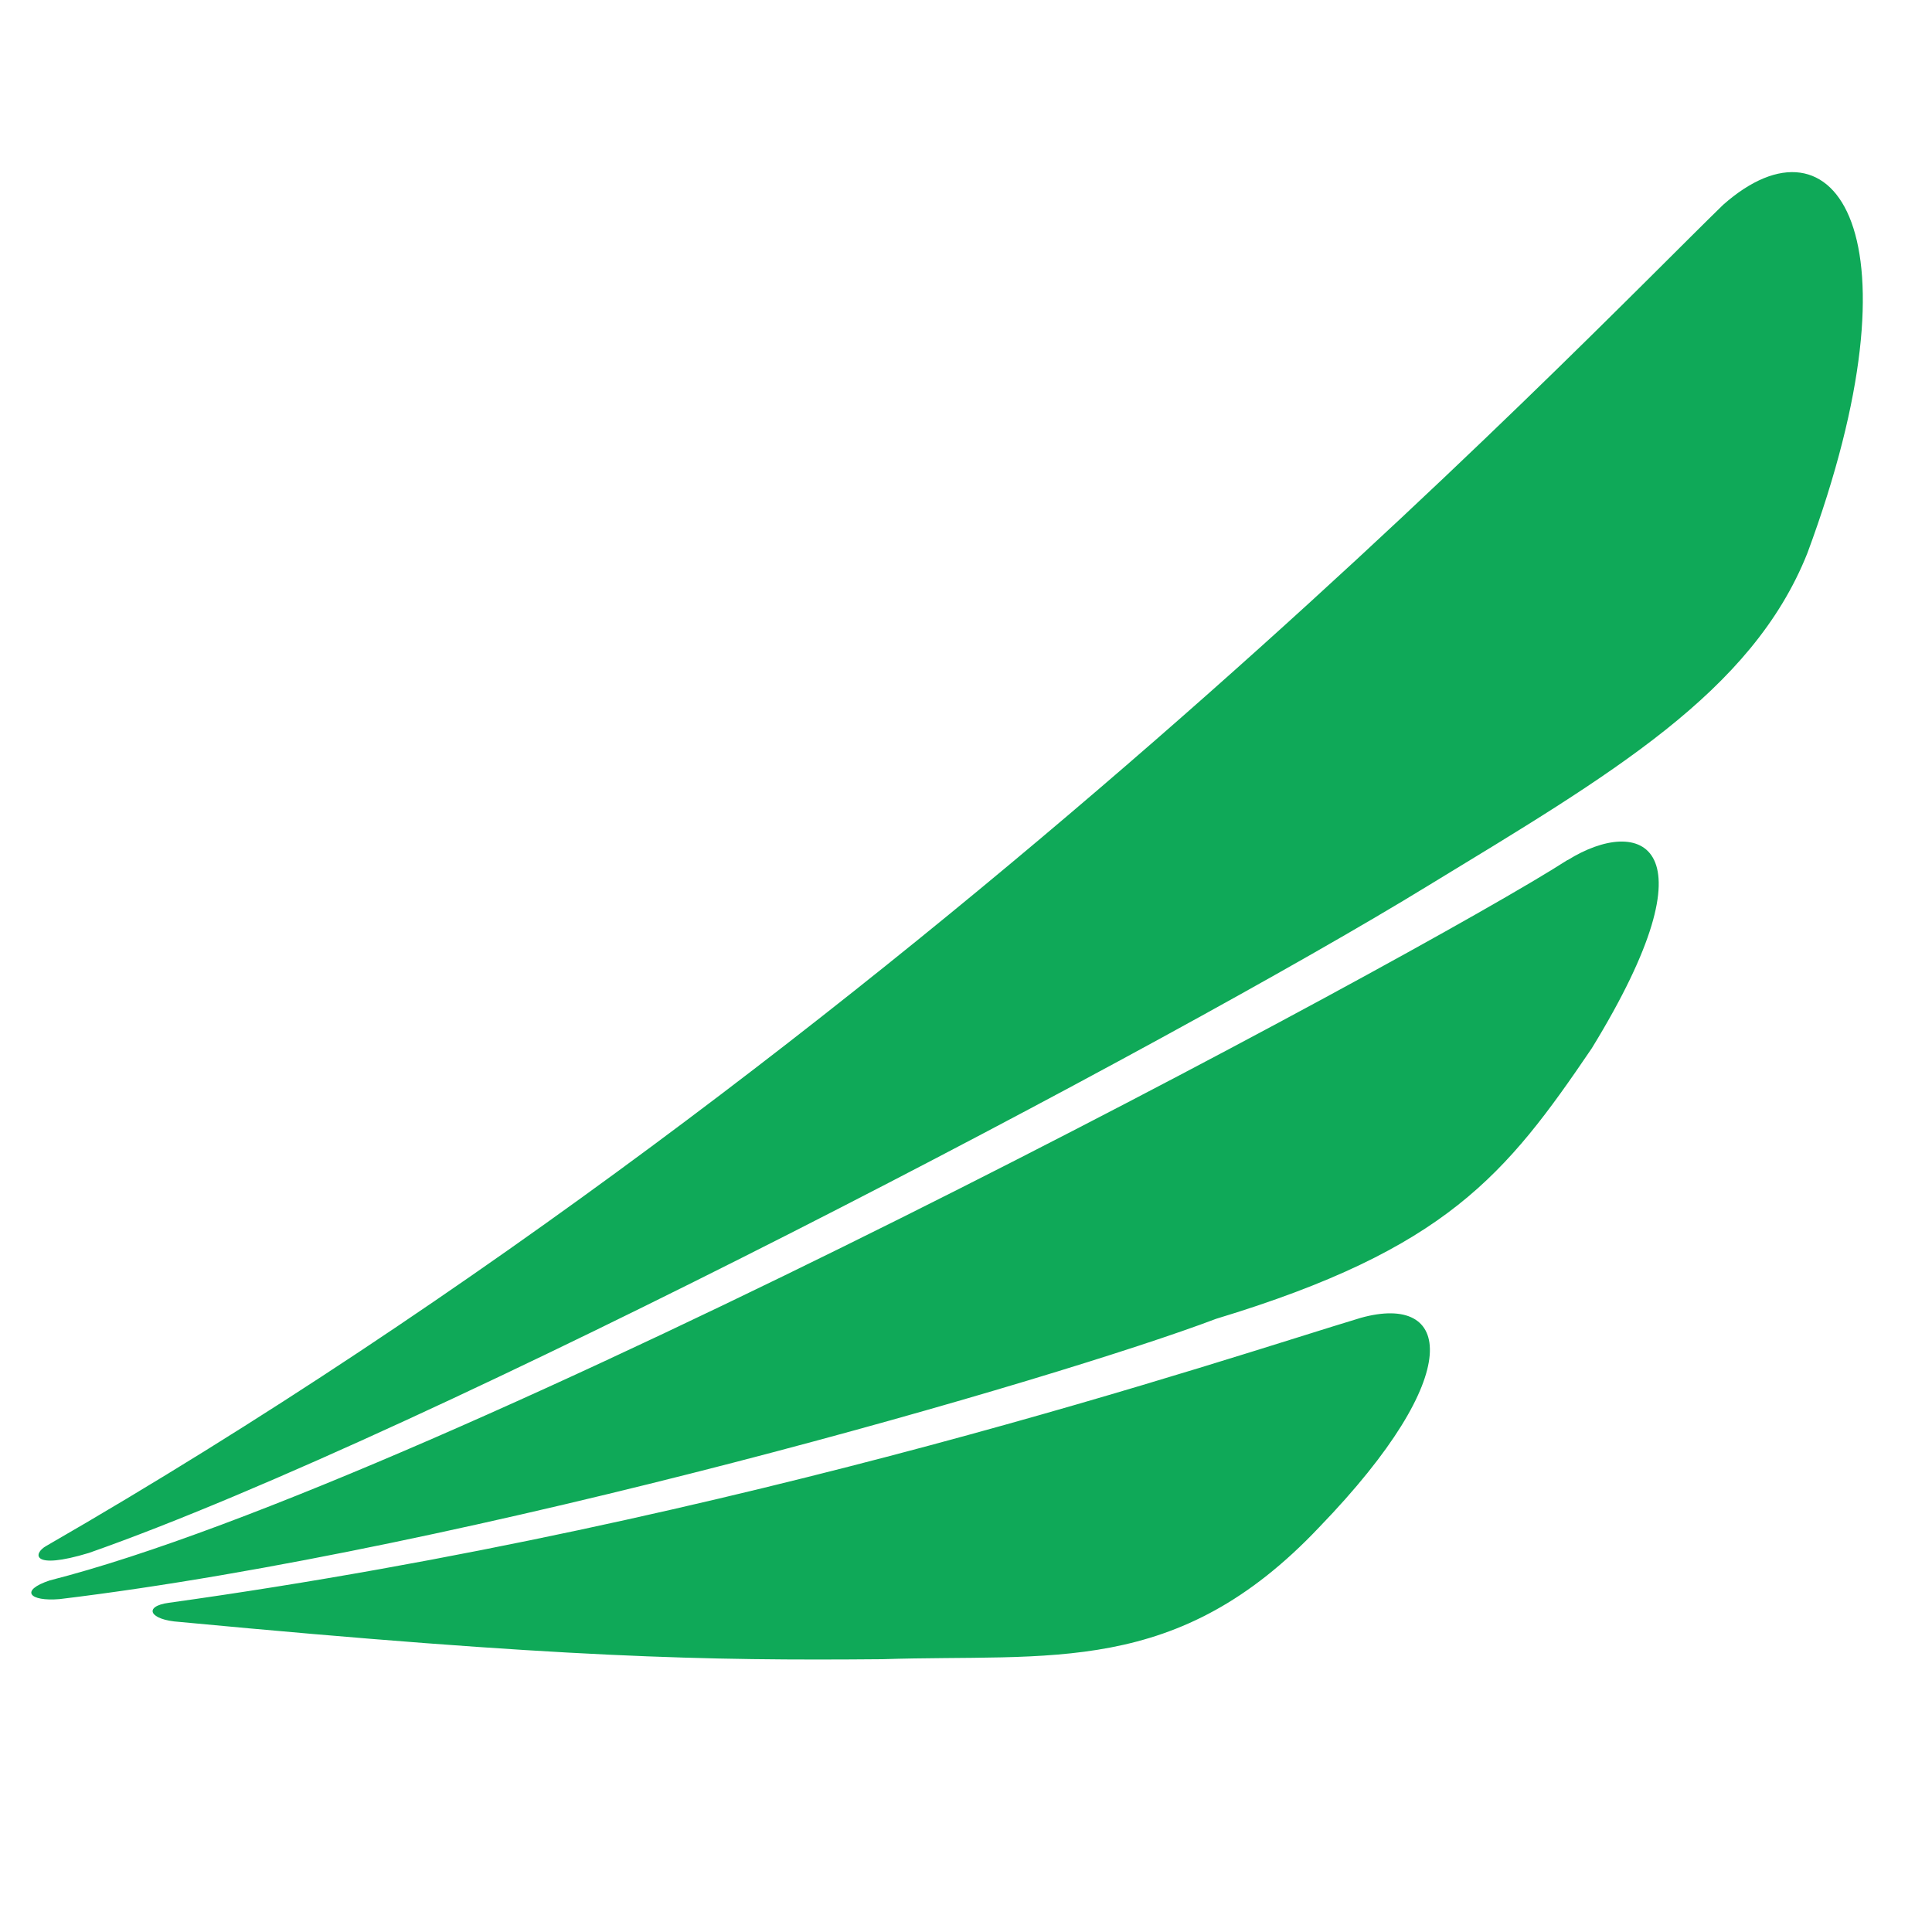 <svg width="10" height="10" viewBox="0 0 10 10" fill="none" xmlns="http://www.w3.org/2000/svg">
<g clip-path="url(#clip0_458_1281)">
<path d="M7.394 4.583C8.338 4.008 9.068 3.584 9.355 2.863C9.965 1.216 9.499 0.547 8.919 1.06C8.178 1.78 4.696 5.433 0.239 8.002C0.171 8.04 0.16 8.129 0.46 8.038C2.229 7.417 6.08 5.389 7.394 4.583ZM8.114 4.452C8.486 4.22 8.894 4.358 8.239 5.426C7.794 6.082 7.486 6.465 6.295 6.826C5.476 7.136 2.437 8.02 0.308 8.277C0.15 8.29 0.101 8.232 0.258 8.18C2.286 7.664 7.361 4.937 8.114 4.451V4.452ZM4.568 8.588C5.439 8.559 6.093 8.683 6.829 7.904C7.6 7.106 7.509 6.692 7.044 6.821C6.355 7.028 3.84 7.883 0.874 8.296C0.74 8.314 0.772 8.385 0.929 8.395C2.911 8.582 3.659 8.596 4.568 8.588Z" fill="#0FA958"/>
</g>
<defs>
<clipPath id="clip0_458_1281">
<rect width="9.48" height="9.48" fill="white" transform="translate(0.162)"/>
</clipPath>
</defs>
</svg>
